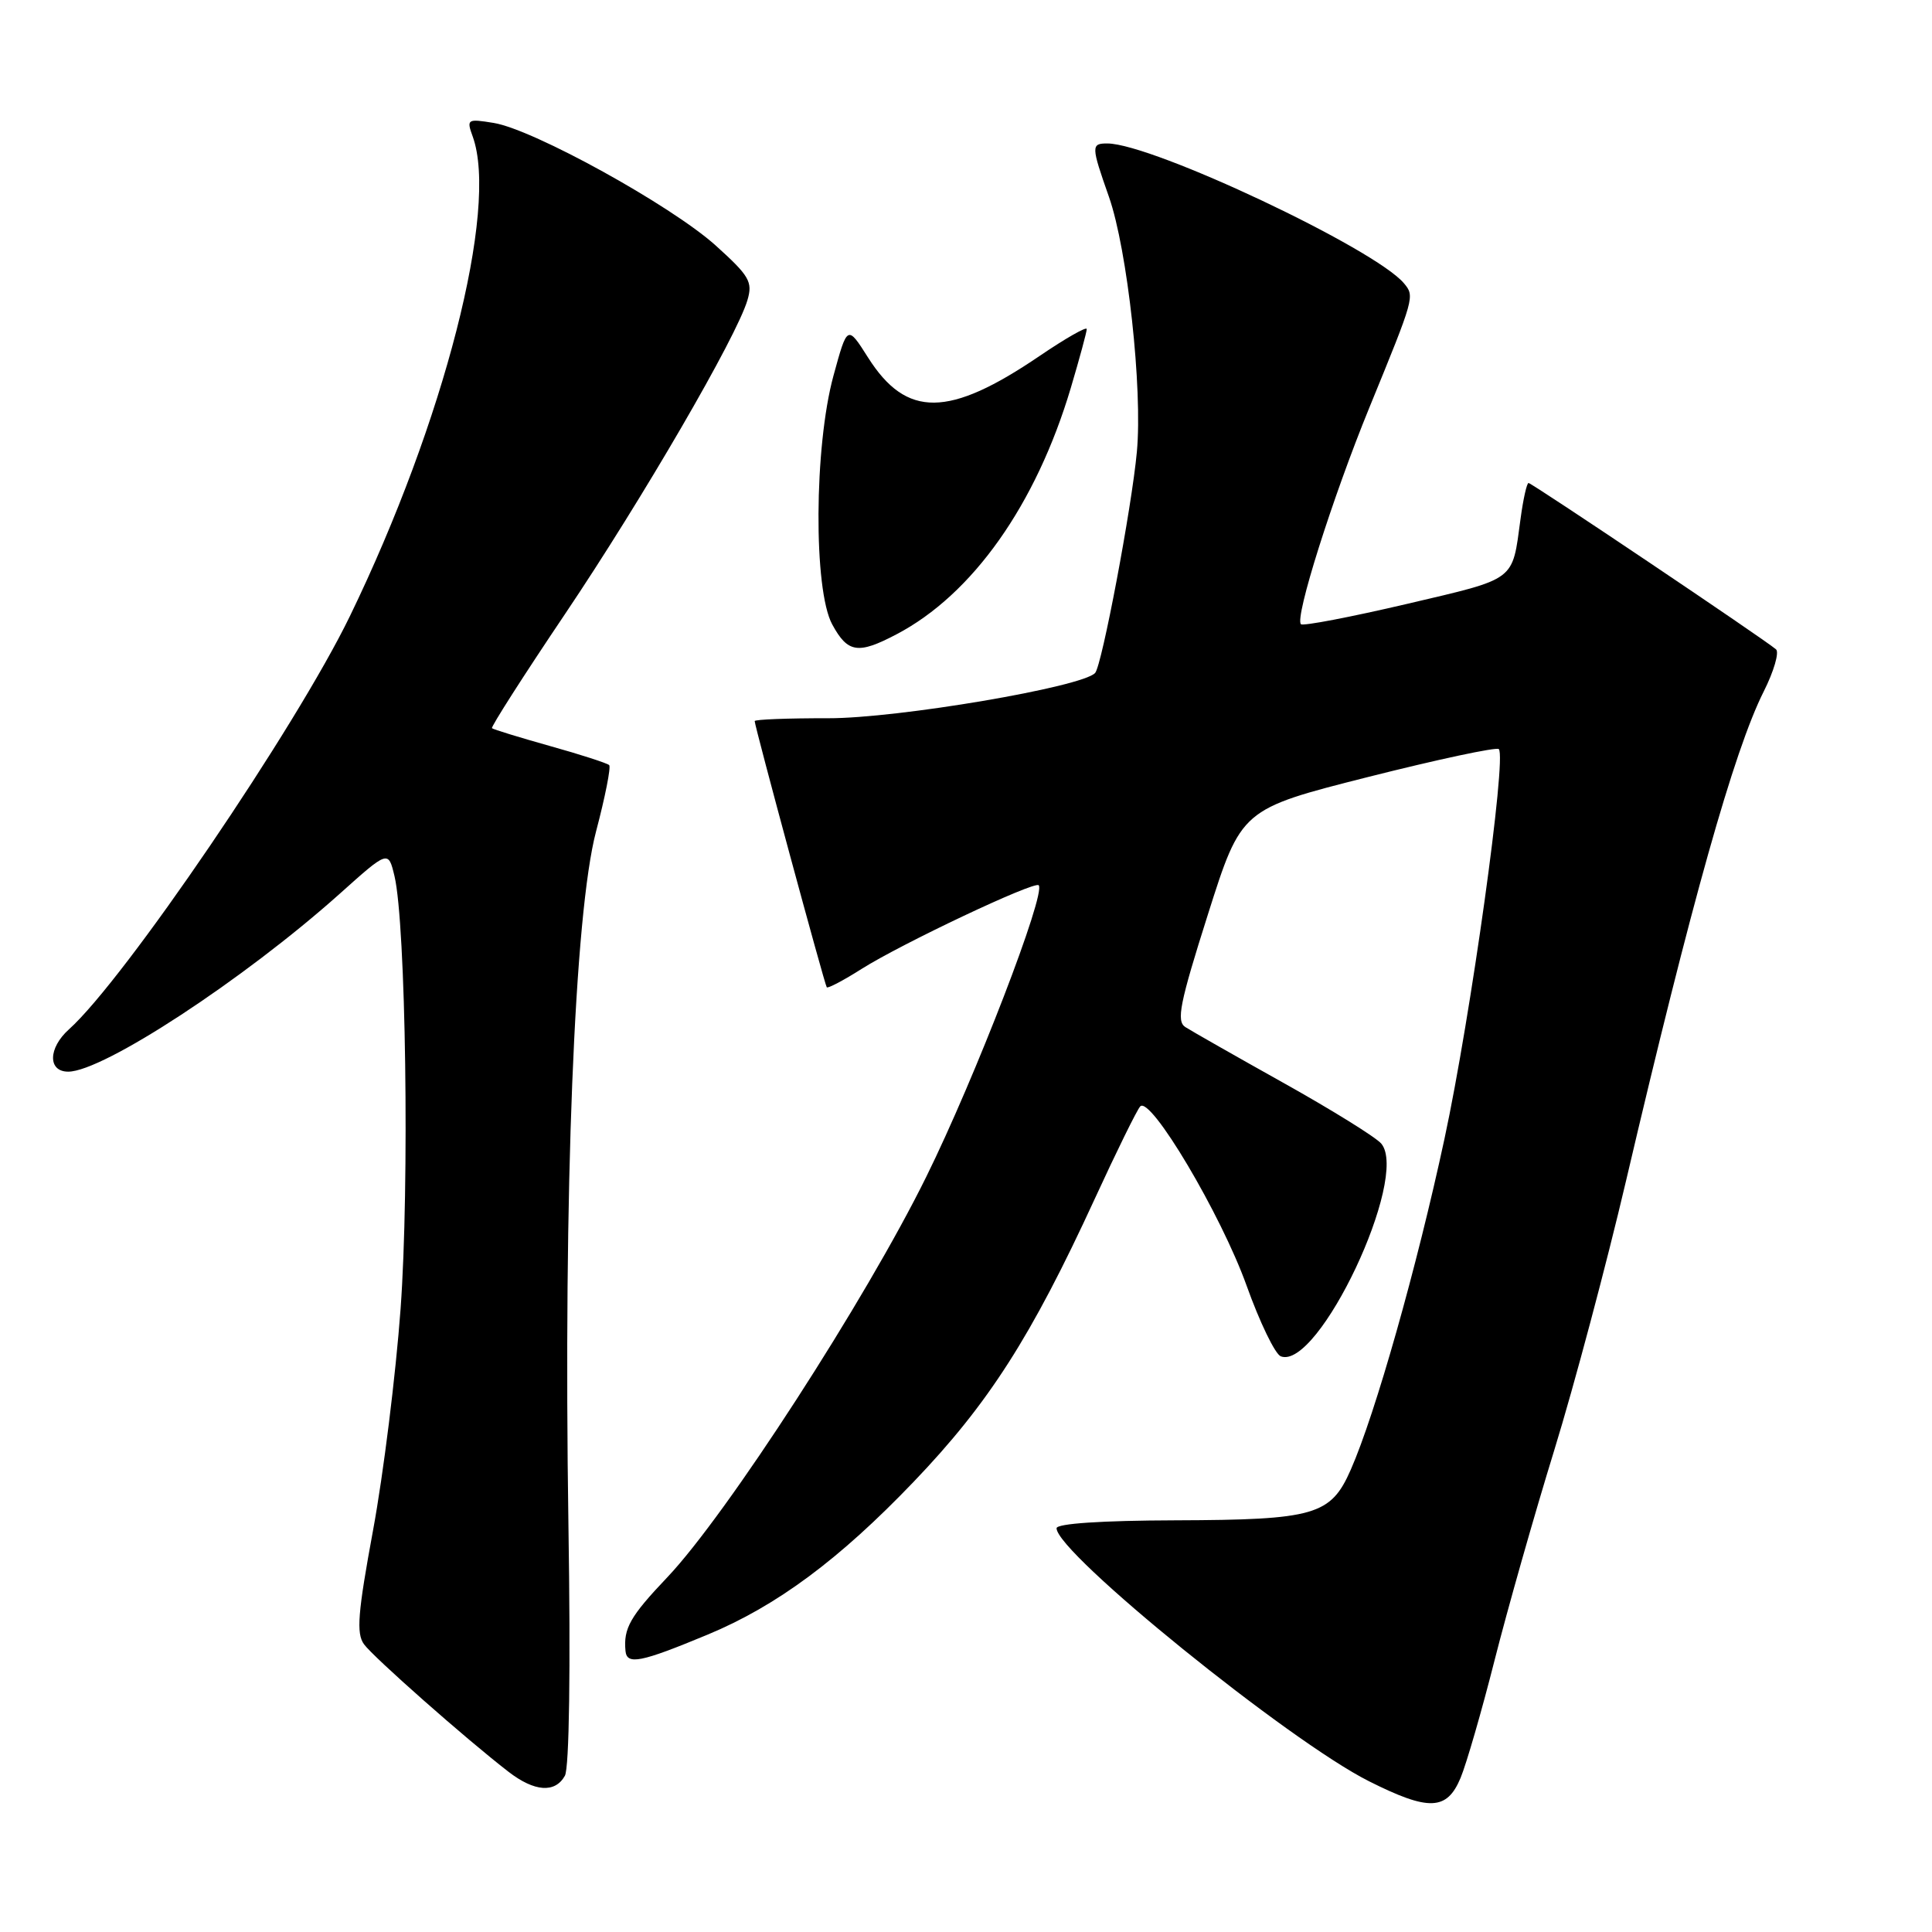 <?xml version="1.0" encoding="UTF-8" standalone="no"?>
<!DOCTYPE svg PUBLIC "-//W3C//DTD SVG 1.1//EN" "http://www.w3.org/Graphics/SVG/1.1/DTD/svg11.dtd" >
<svg xmlns="http://www.w3.org/2000/svg" xmlns:xlink="http://www.w3.org/1999/xlink" version="1.1" viewBox="0 0 256 256">
 <g >
 <path fill="currentColor"
d=" M 193.53 235.59 C 194.31 233.72 196.34 226.70 198.04 219.99 C 199.74 213.28 203.30 200.75 205.95 192.15 C 208.60 183.54 212.87 167.50 215.45 156.50 C 224.08 119.67 229.77 99.44 233.70 91.63 C 235.05 88.95 235.78 86.43 235.33 86.04 C 233.85 84.75 202.98 64.00 202.54 64.00 C 202.31 64.00 201.83 66.14 201.48 68.75 C 200.34 77.11 201.06 76.58 186.39 80.03 C 178.95 81.77 172.65 82.98 172.38 82.71 C 171.53 81.86 176.55 65.97 181.45 54.00 C 187.43 39.39 187.47 39.27 186.05 37.56 C 182.24 32.97 152.76 19.06 146.75 19.01 C 144.56 19.00 144.57 19.34 146.94 26.08 C 149.39 33.06 151.42 51.55 150.64 59.88 C 149.96 67.26 146.01 88.18 145.11 89.17 C 143.43 91.03 118.94 95.19 109.75 95.17 C 104.39 95.16 100.00 95.33 100.00 95.55 C 100.00 96.23 109.27 130.48 109.55 130.82 C 109.69 131.00 111.77 129.91 114.16 128.39 C 119.46 125.04 137.06 116.72 137.63 117.30 C 138.65 118.32 129.22 142.79 122.74 155.92 C 114.72 172.21 96.27 200.73 88.42 209.00 C 83.49 214.19 82.60 215.76 82.88 218.75 C 83.06 220.65 84.86 220.30 93.78 216.59 C 102.92 212.79 111.20 206.65 121.06 196.35 C 131.00 185.97 136.64 177.16 145.08 158.81 C 147.94 152.59 150.64 147.10 151.08 146.61 C 152.42 145.12 161.80 160.92 165.18 170.35 C 166.92 175.21 168.96 179.43 169.71 179.72 C 174.68 181.62 186.77 156.04 183.03 151.54 C 182.34 150.71 176.54 147.11 170.14 143.53 C 163.74 139.95 157.85 136.60 157.06 136.09 C 155.85 135.30 156.32 132.94 160.05 121.18 C 164.48 107.21 164.48 107.21 181.26 102.96 C 190.49 100.63 198.29 98.96 198.60 99.26 C 199.67 100.34 194.88 134.72 191.40 150.90 C 187.74 167.93 182.23 187.38 178.98 194.75 C 176.33 200.78 174.22 201.39 155.75 201.45 C 145.97 201.48 140.00 201.88 140.00 202.50 C 140.00 205.77 170.78 230.70 181.41 236.03 C 189.33 240.01 191.72 239.92 193.53 235.59 Z  M 74.85 235.30 C 75.43 234.27 75.62 221.13 75.32 202.05 C 74.65 157.72 76.11 121.06 78.98 110.17 C 80.19 105.59 80.97 101.64 80.72 101.38 C 80.46 101.13 76.93 99.98 72.87 98.85 C 68.82 97.71 65.36 96.65 65.19 96.49 C 65.02 96.34 69.37 89.53 74.87 81.36 C 85.13 66.11 97.62 44.62 99.04 39.77 C 99.76 37.34 99.30 36.56 94.81 32.51 C 88.89 27.20 70.69 17.15 65.42 16.29 C 61.91 15.72 61.80 15.79 62.64 18.10 C 66.09 27.67 58.85 55.91 46.36 81.65 C 39.20 96.40 16.48 129.82 9.13 136.40 C 6.37 138.88 6.32 142.00 9.04 142.00 C 13.66 142.00 32.31 129.78 44.98 118.46 C 51.45 112.66 51.45 112.66 52.27 116.08 C 53.78 122.41 54.27 157.13 53.08 173.42 C 52.44 182.17 50.80 195.36 49.44 202.72 C 47.41 213.72 47.19 216.43 48.23 217.87 C 49.48 219.59 61.74 230.42 67.38 234.77 C 70.83 237.43 73.55 237.62 74.85 235.30 Z  M 118.79 84.05 C 128.87 78.77 137.28 66.87 141.89 51.39 C 143.05 47.48 144.00 43.98 144.00 43.60 C 144.00 43.23 141.19 44.83 137.76 47.16 C 125.71 55.35 120.12 55.40 115.03 47.39 C 112.28 43.05 112.28 43.05 110.44 49.78 C 107.87 59.18 107.77 78.16 110.28 82.75 C 112.33 86.52 113.70 86.73 118.79 84.05 Z "/>
</g>
</svg>
